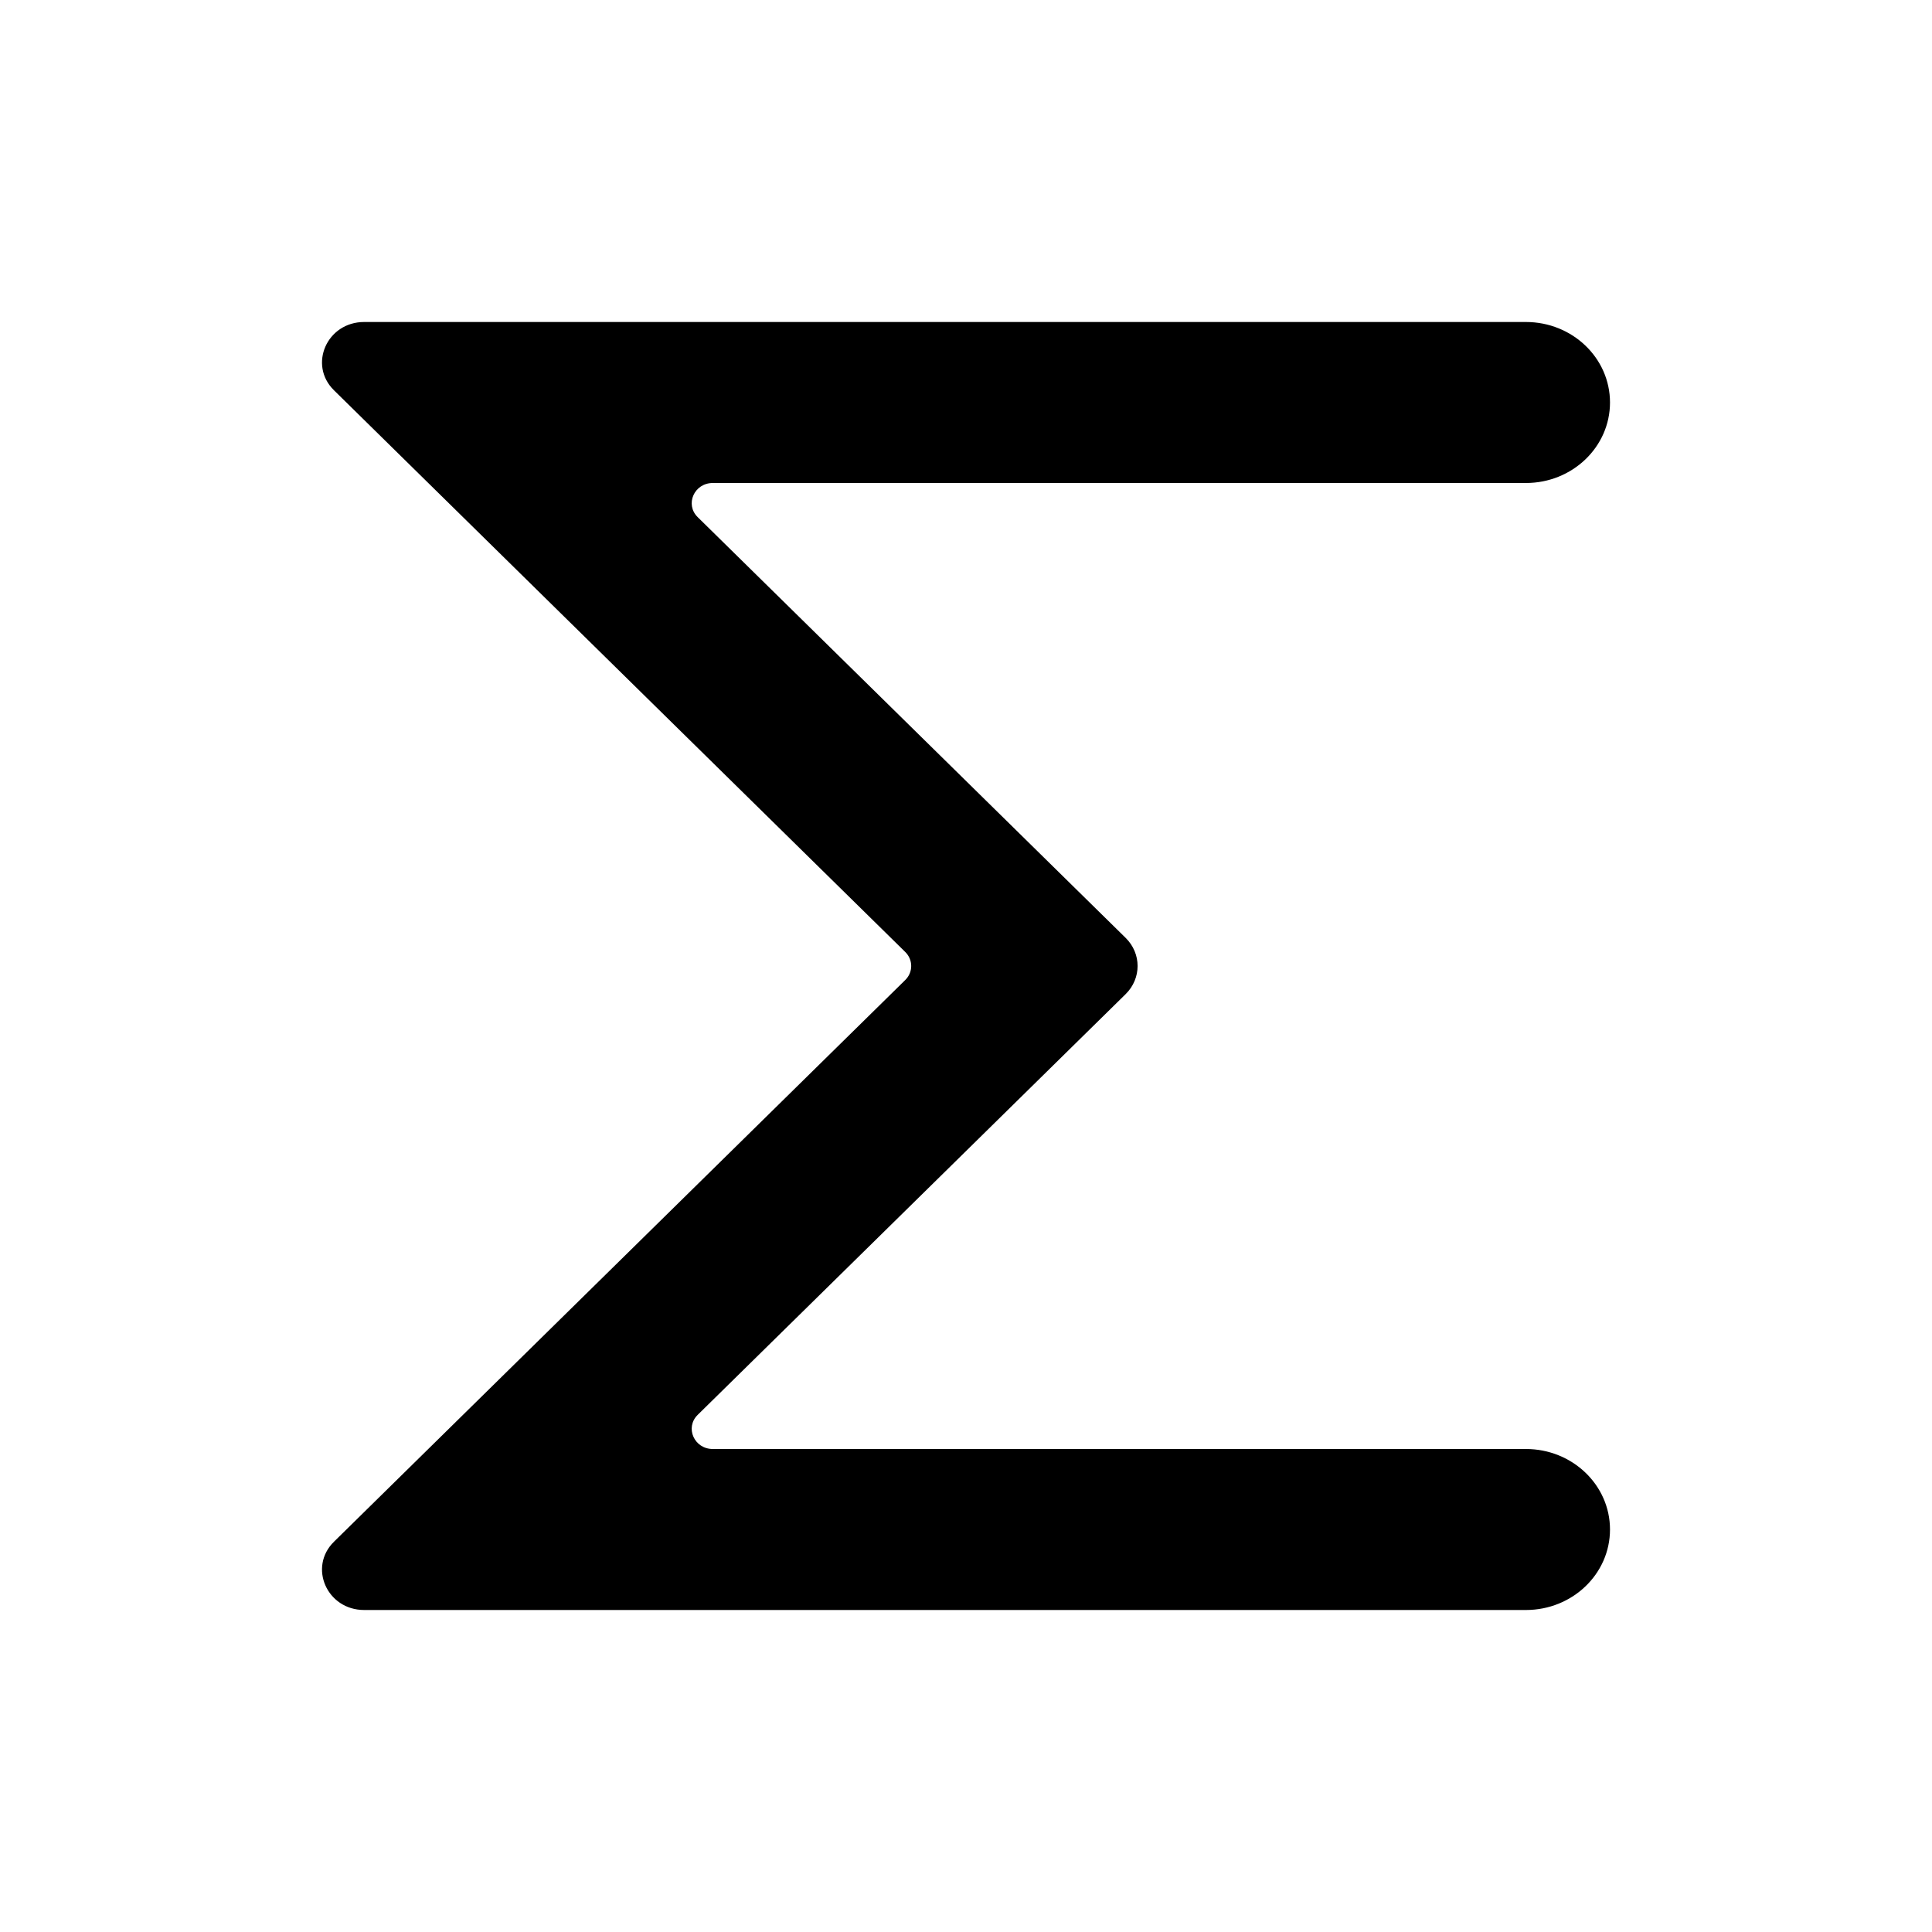 <svg width="48" height="48" viewBox="0 0 48 48" fill="none" xmlns="http://www.w3.org/2000/svg">
<path d="M8.298 9.697C7.654 9.064 8.123 8 9.047 8H37.911C39.065 8 40 8.895 40 10C40 11.104 39.065 12 37.911 12H17.709C17.247 12 17.012 12.532 17.334 12.848L27.967 23.302C28.362 23.691 28.362 24.309 27.967 24.698L17.334 35.152C17.012 35.468 17.247 36 17.709 36H37.911C39.065 36 40 36.896 40 38C40 39.105 39.065 40 37.911 40H9.047C8.123 40 7.654 38.936 8.298 38.303L22.49 24.349C22.688 24.155 22.688 23.845 22.49 23.651L8.298 9.697Z" fill="black"/>
</svg>
